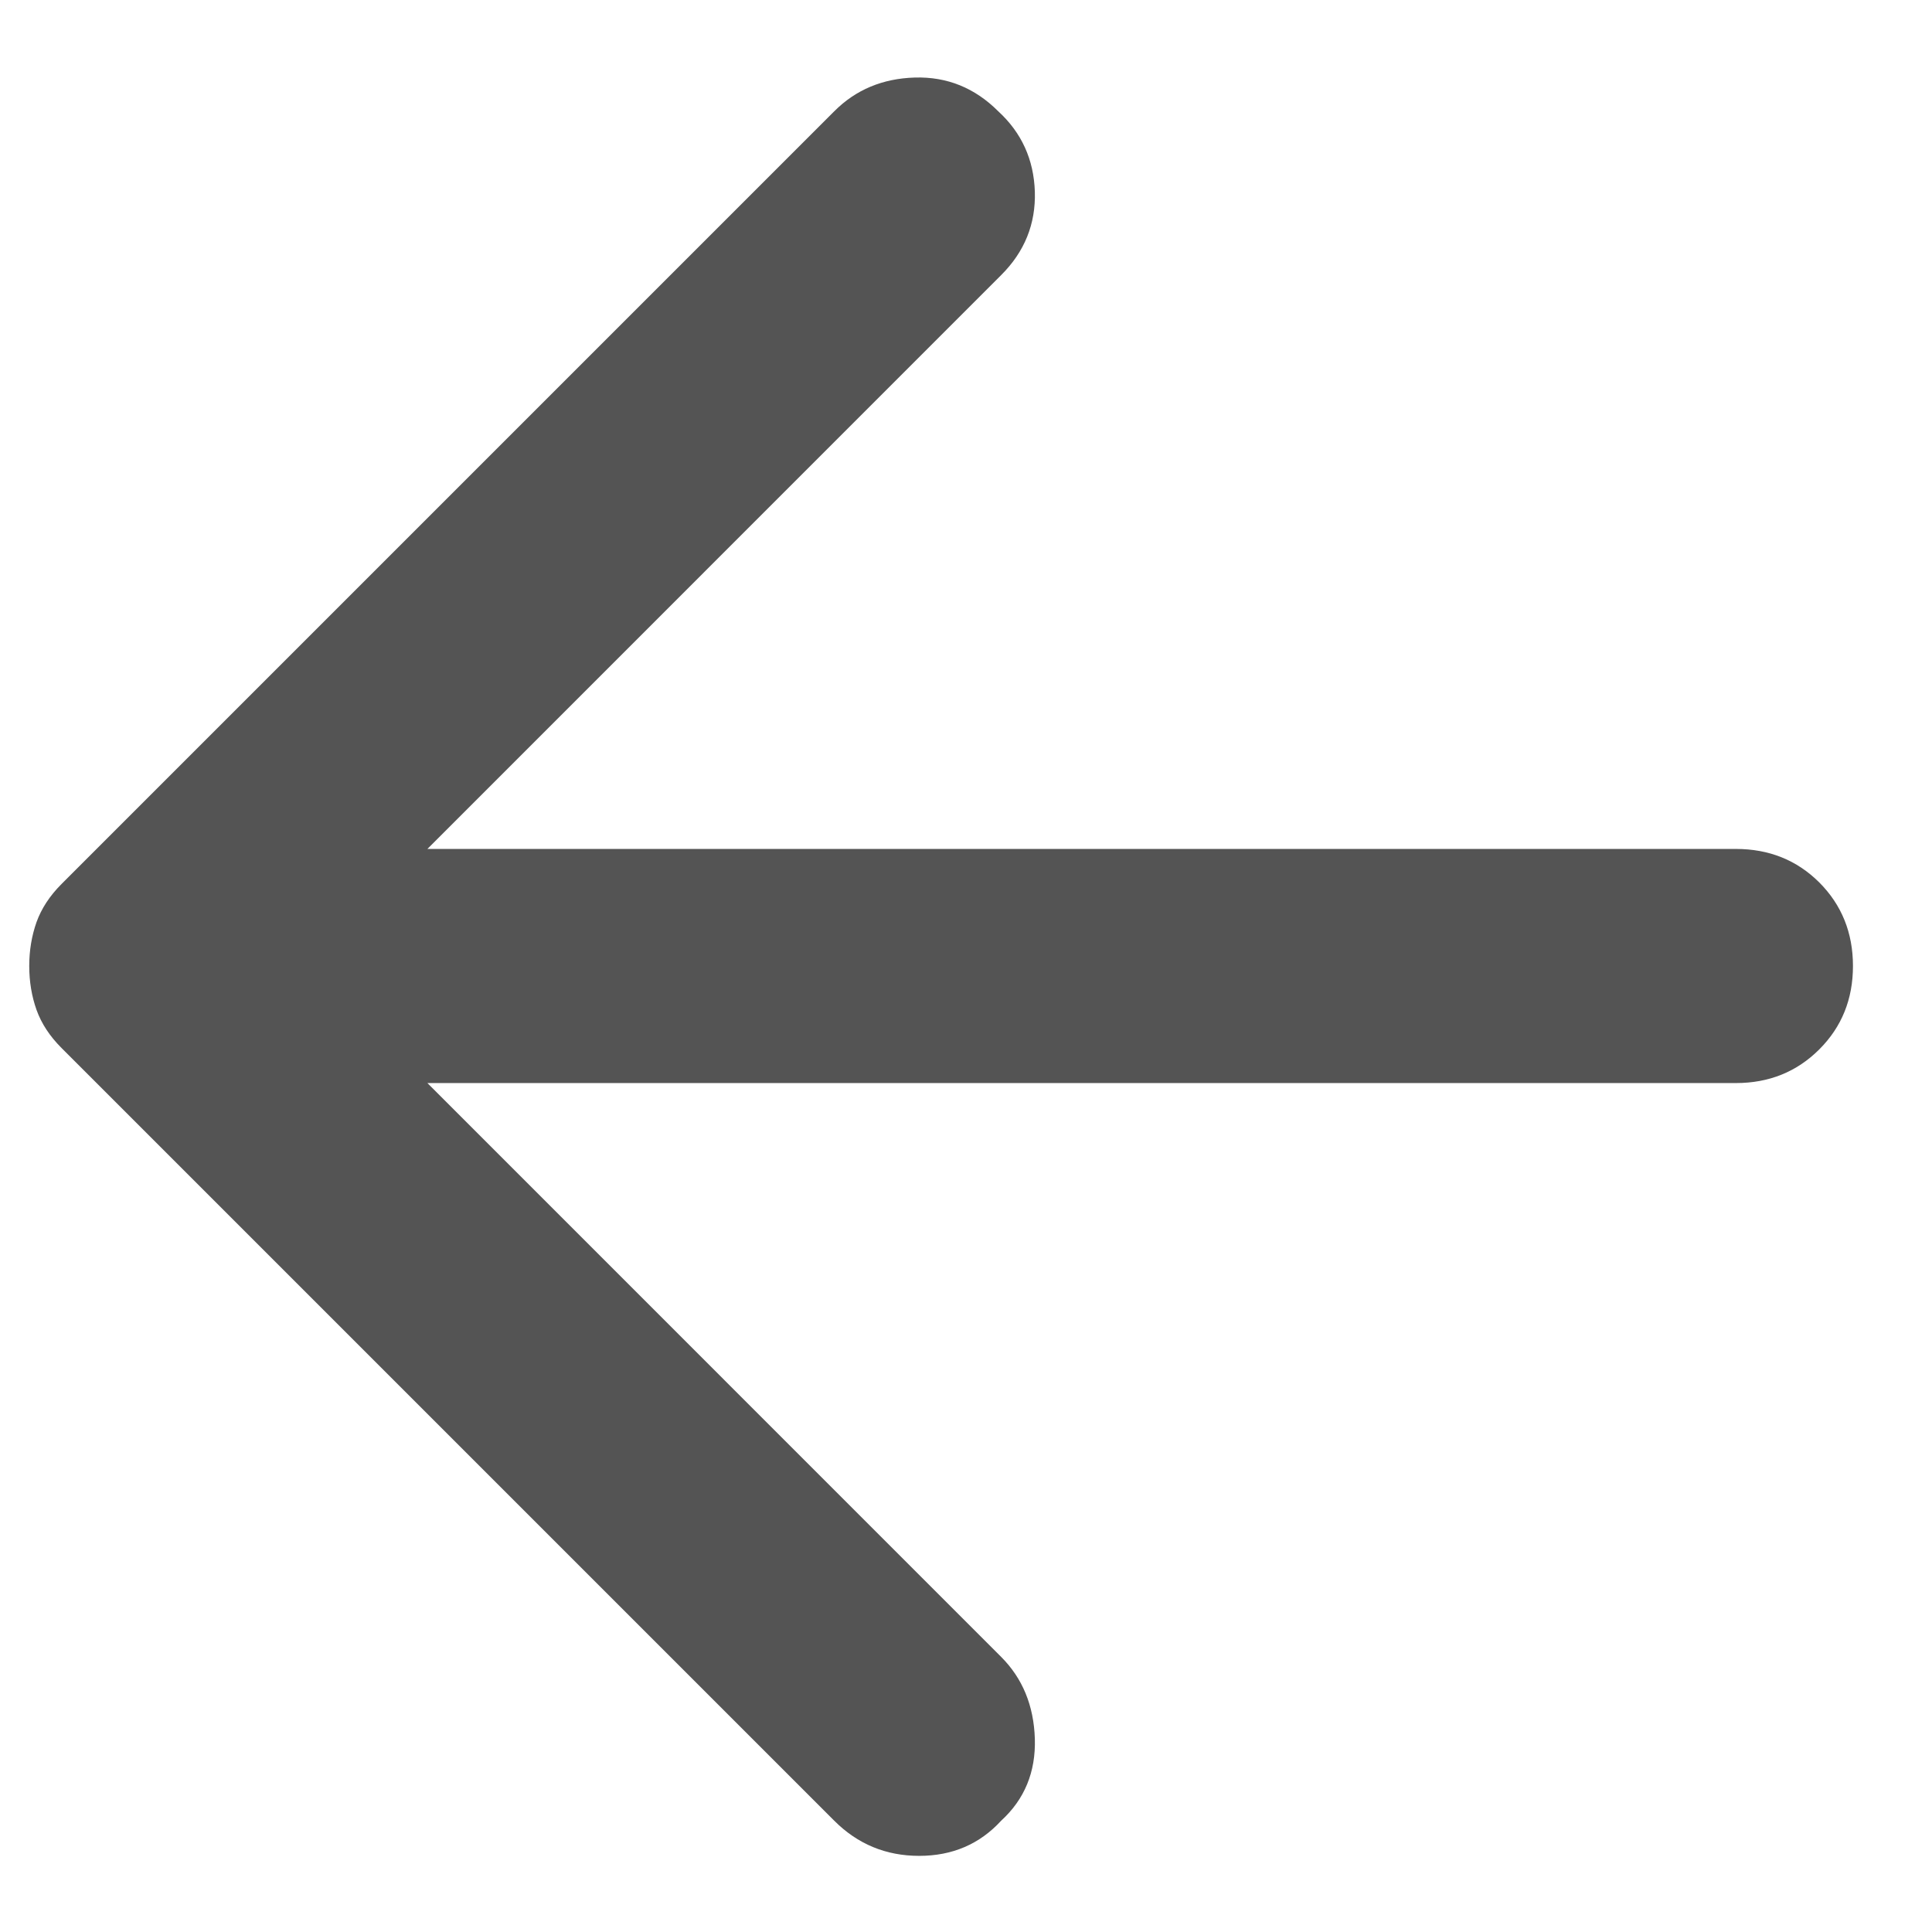 <svg width="22" height="22" viewBox="0 0 22 22" fill="none" xmlns="http://www.w3.org/2000/svg">
<path d="M9.5 20.733L0.7 11.933C0.567 11.8 0.472 11.656 0.416 11.5C0.361 11.345 0.333 11.178 0.333 11C0.333 10.822 0.361 10.656 0.416 10.5C0.472 10.345 0.567 10.2 0.7 10.067L9.5 1.267C9.744 1.022 10.05 0.894 10.416 0.883C10.783 0.872 11.1 1 11.367 1.267C11.633 1.511 11.772 1.816 11.784 2.183C11.795 2.55 11.667 2.867 11.4 3.133L4.867 9.667H19.767C20.144 9.667 20.461 9.794 20.717 10.049C20.972 10.305 21.1 10.622 21.1 11C21.1 11.378 20.972 11.694 20.717 11.949C20.461 12.205 20.144 12.333 19.767 12.333H4.867L11.4 18.867C11.644 19.111 11.772 19.422 11.784 19.8C11.795 20.178 11.667 20.489 11.4 20.733C11.155 21 10.844 21.133 10.467 21.133C10.089 21.133 9.767 21 9.5 20.733Z" fill="#545454"/>
</svg>

